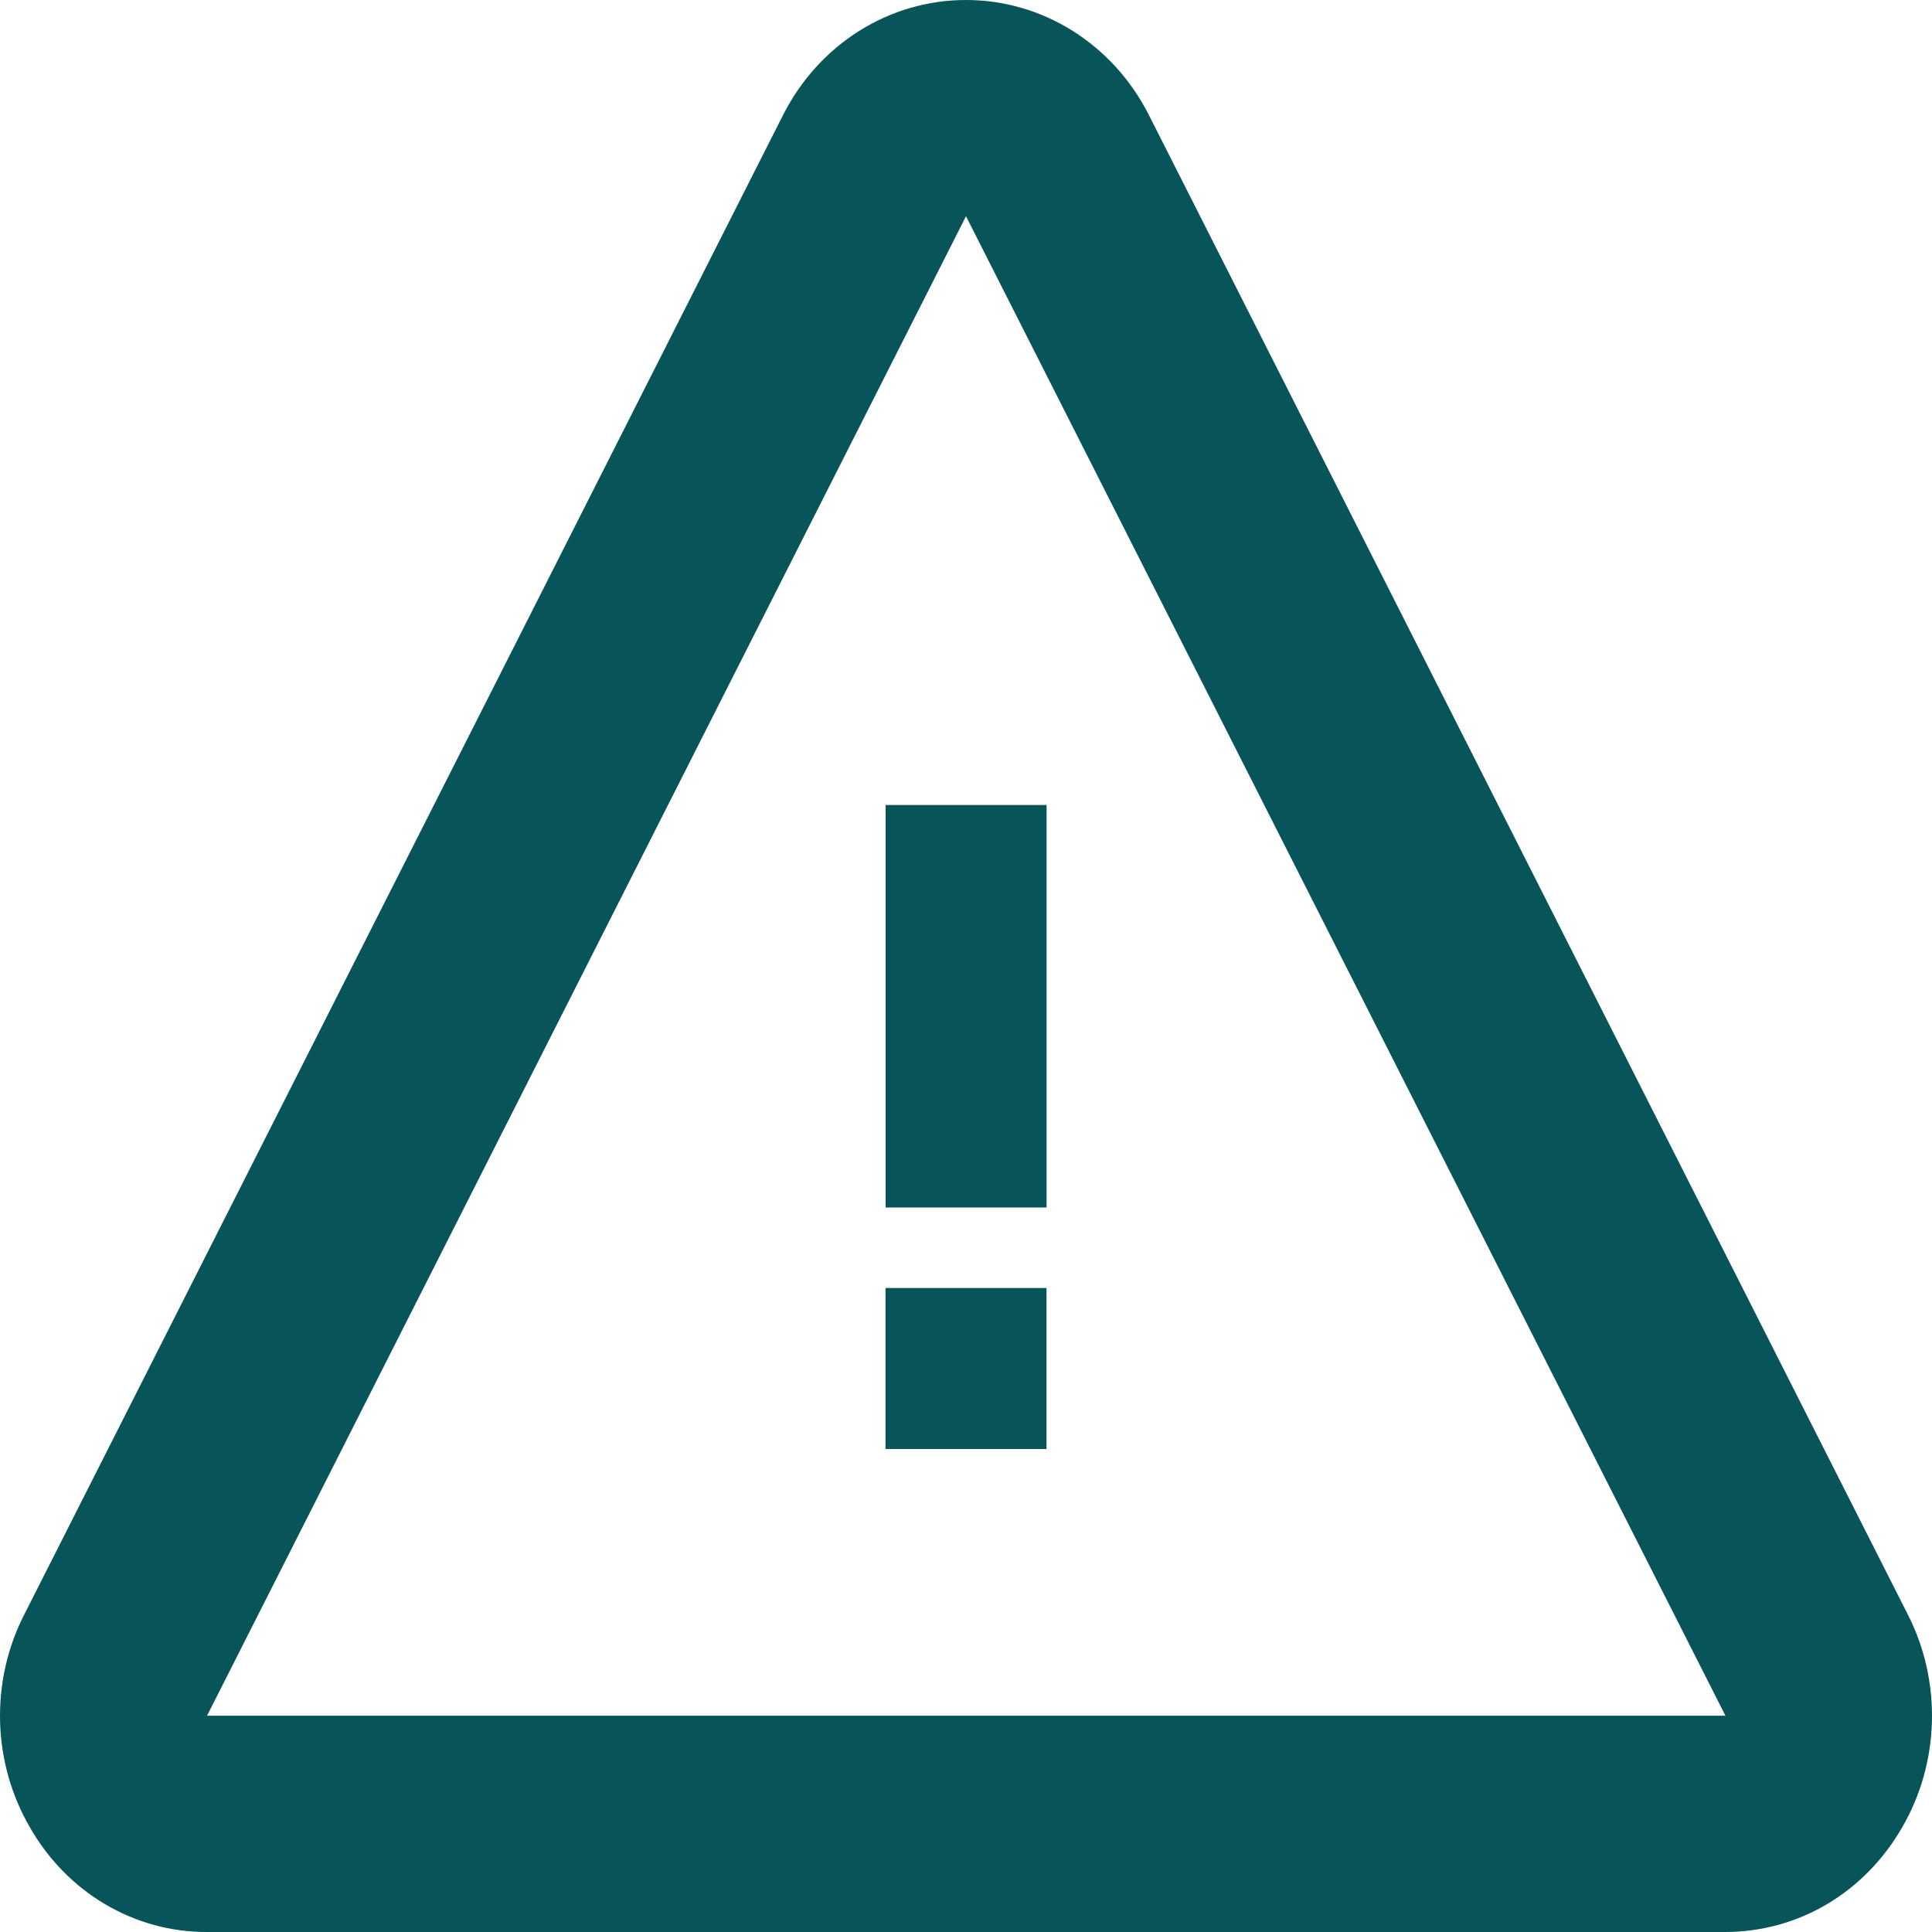 <svg width="24" height="24" viewBox="0 0 24 24" fill="none" xmlns="http://www.w3.org/2000/svg">
<path d="M11.001 10H13.001V15H11.001V10ZM11 16H13V18H11V16Z" fill="#075459"/>
<path d="M14.271 1.427C13.824 0.547 12.953 0 12 0C11.046 0 10.175 0.547 9.728 1.428L0.302 20.055C0.092 20.464 -0.011 20.923 0.001 21.387C0.013 21.851 0.141 22.303 0.371 22.699C0.598 23.098 0.92 23.427 1.306 23.655C1.692 23.883 2.128 24.002 2.572 24H21.428C22.337 24 23.161 23.514 23.63 22.699C23.86 22.303 23.987 21.85 23.999 21.387C24.011 20.923 23.908 20.464 23.699 20.055L14.271 1.427ZM2.572 21.313L12 2.686L21.434 21.313H2.572Z" fill="#075459"/>
</svg>
